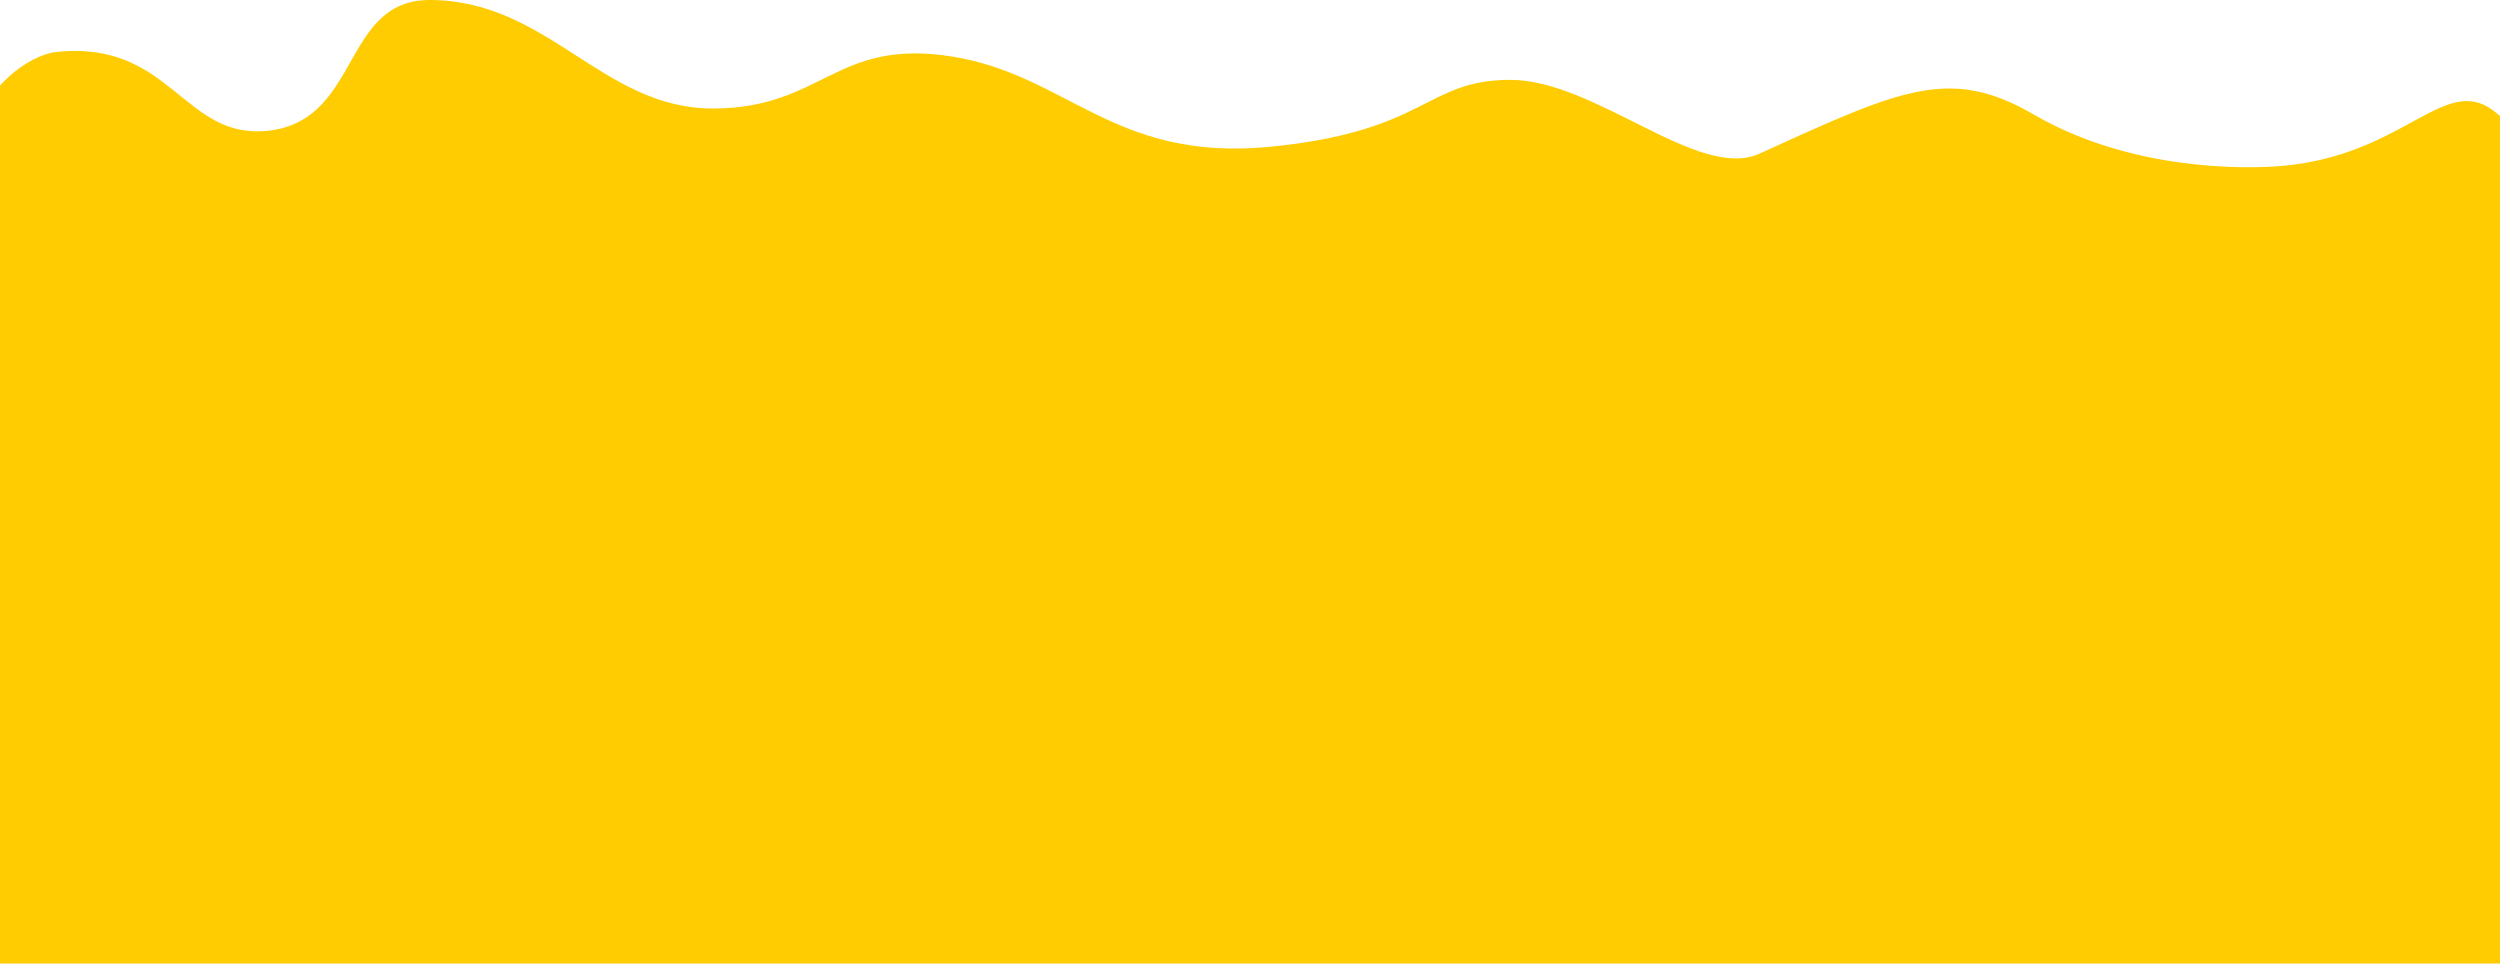 <svg width="1440" height="555" viewBox="0 0 1440 555" fill="none" xmlns="http://www.w3.org/2000/svg">
<path d="M156.5 75.038C207.5 67.752 197.5 0 247.5 0C315.5 0 347 62.5 410.5 62.5C474 62.5 481 22 548 32.5C615 43 641.5 93.5 732 84.5C822.5 75.5 821 46 870 46C919 46 978.5 104.471 1013.5 88.5L1014.86 87.882C1095.81 50.94 1123.66 38.233 1171.5 66C1227.5 98.5 1293.5 97.5 1315 95.526C1387.46 88.875 1409.26 39.426 1439 66C1462.5 87 1489.5 63.55 1489.5 95.526V753.5L467.5 753.5H21.281H-11V75.038C-11 51.638 16.886 31.679 32 30C99.5 22.5 105.5 82.323 156.5 75.038Z" fill="#FECC00"/>
</svg>
